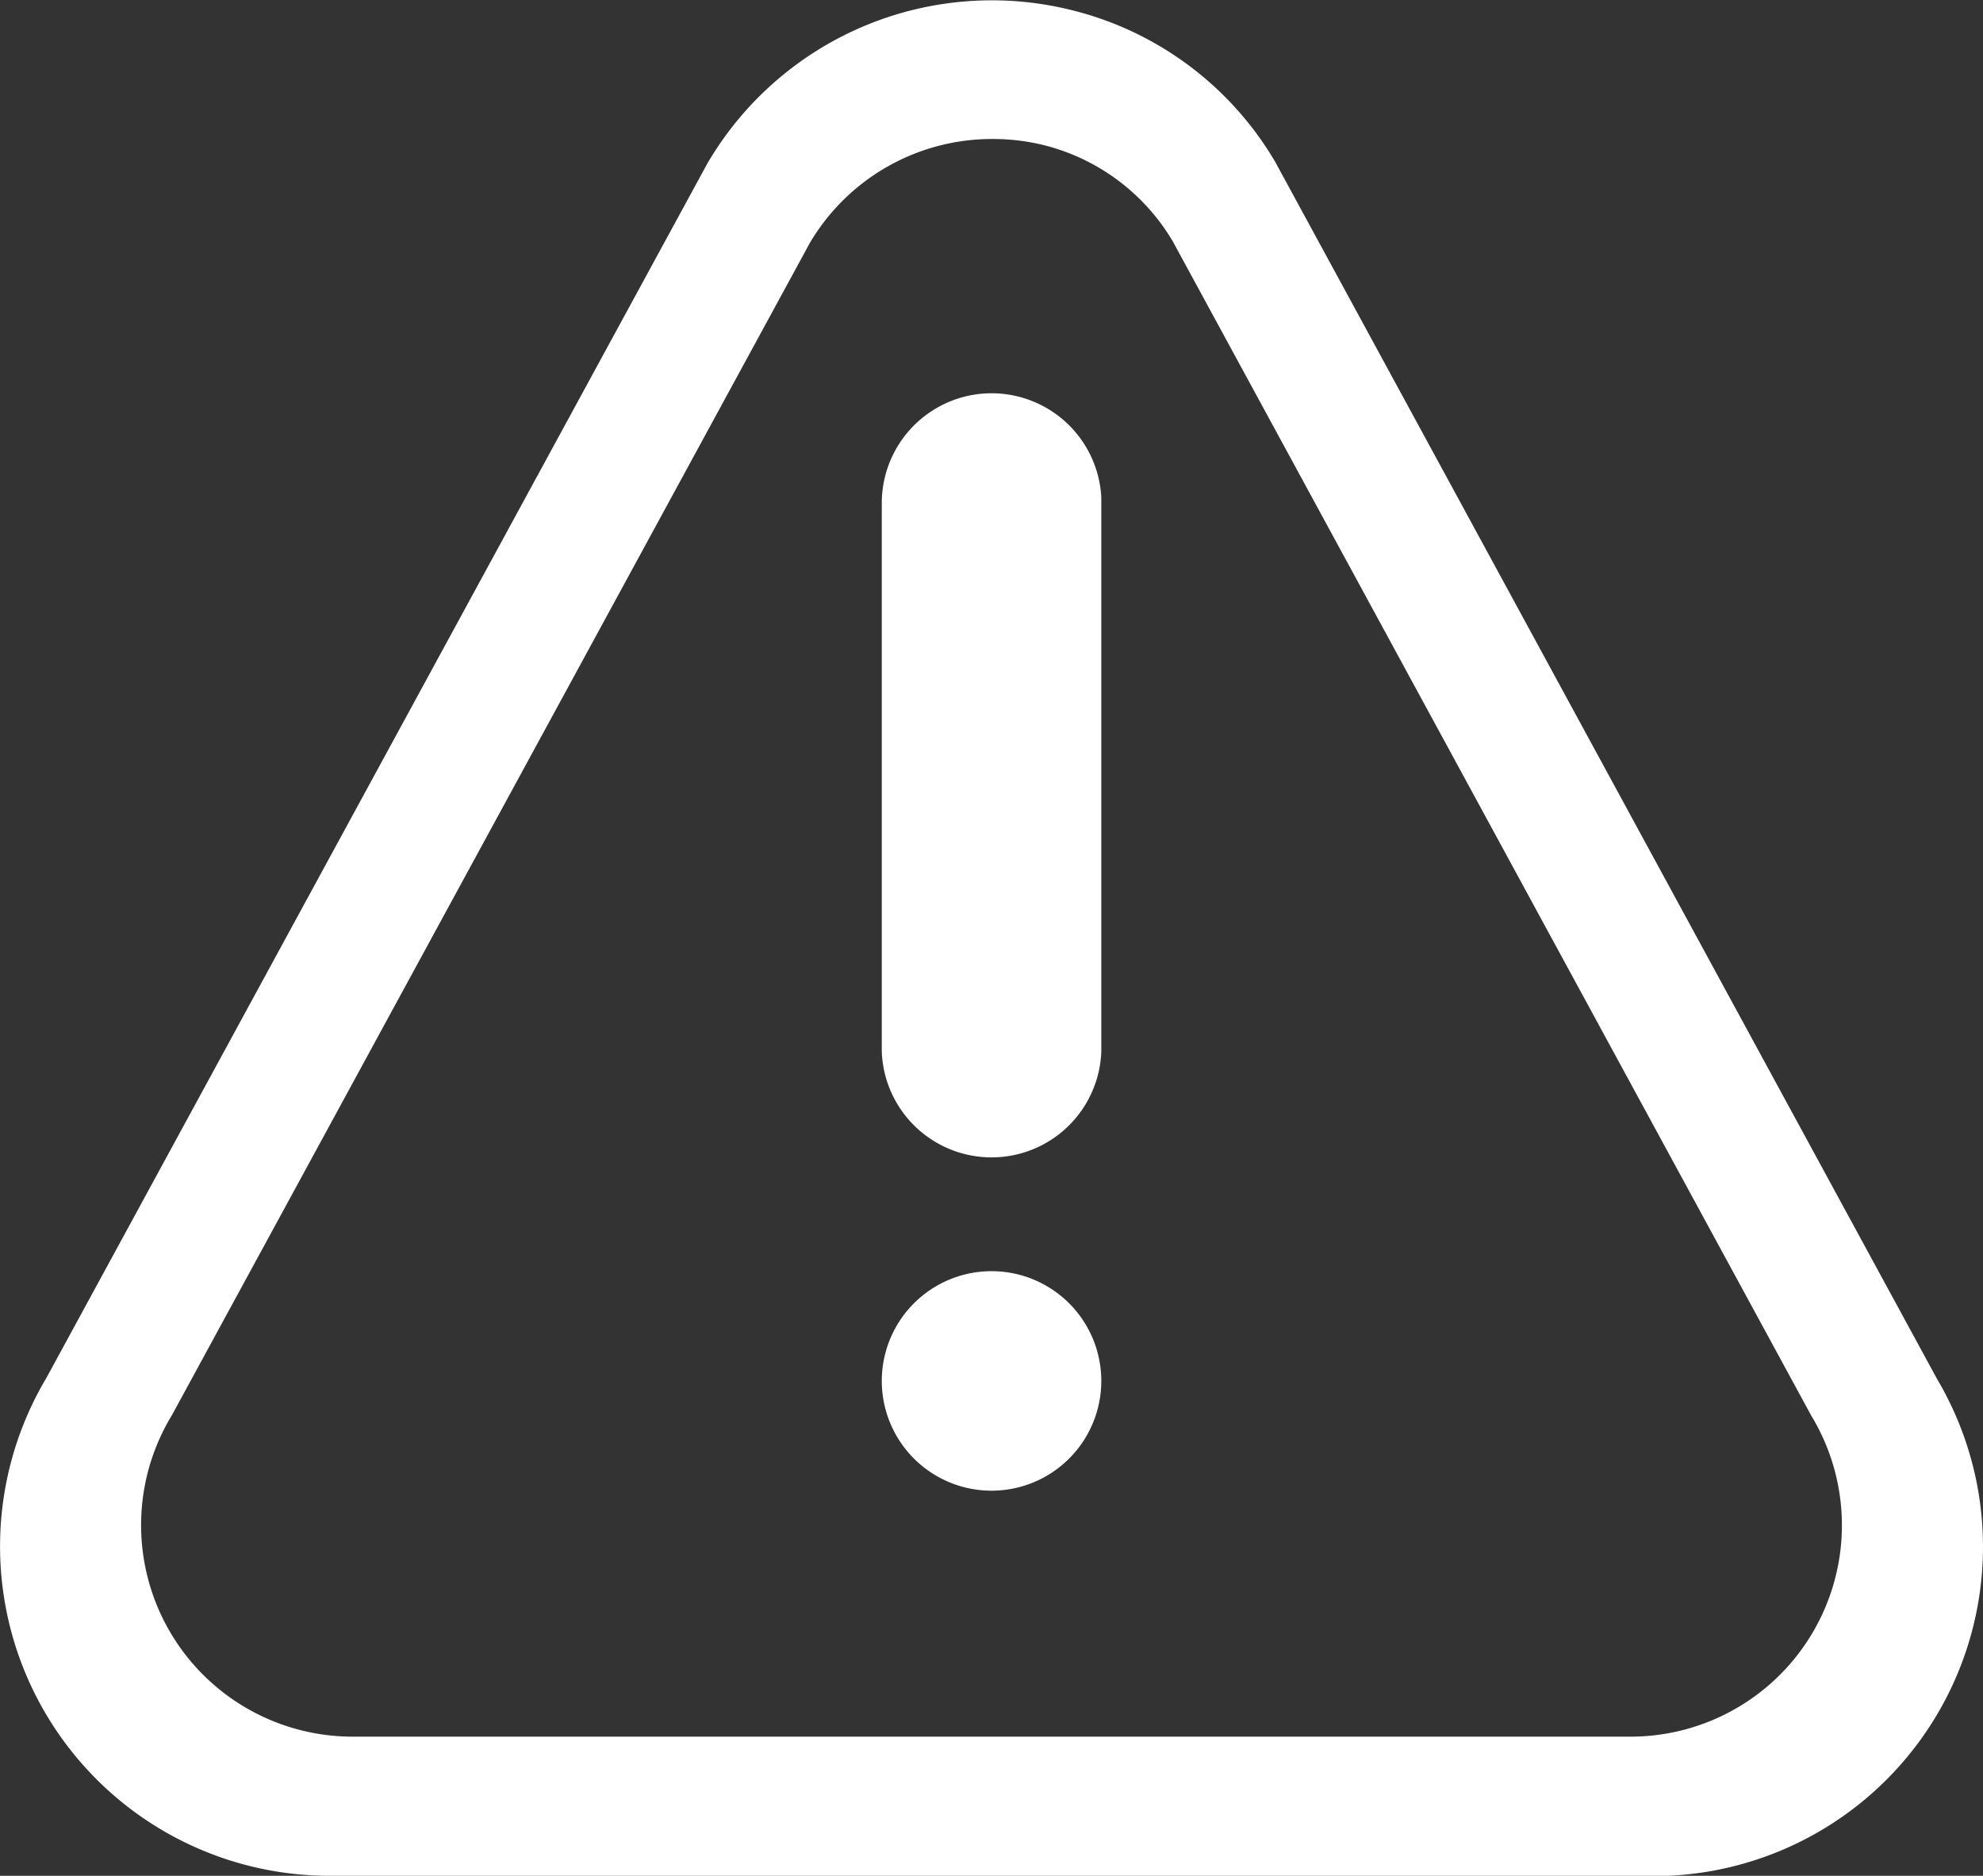 <svg xmlns="http://www.w3.org/2000/svg" width="24.825" height="23.482" viewBox="0 0 24.825 23.482"><rect x="0" y="0" width="24.825" height="23.482" fill="#333333" stroke="none"/><defs><style>.appk{fill:#fff;}</style></defs><g transform="translate(-95.728 -274.21)"><path class="appk" d="M116.426,297.692H99.856a4.124,4.124,0,0,1-3.546-6.235l8.273-15.2a4.127,4.127,0,0,1,4.582-1.915,4.093,4.093,0,0,1,2.527,1.894l8.286,15.237a4.123,4.123,0,0,1-3.552,6.223Zm-8.287-21.742a2.648,2.648,0,0,0-2.272,1.3L97.88,291.926a2.648,2.648,0,0,0,2.264,4.024h15.993a2.646,2.646,0,0,0,2.277-4l-.013-.022-7.993-14.7a2.614,2.614,0,0,0-1.608-1.2A2.667,2.667,0,0,0,108.139,275.95Z"/><path class="appk" d="M108.14,292.871a1.374,1.374,0,1,1,1.375-1.374A1.374,1.374,0,0,1,108.14,292.871Z"/><path class="appk" d="M109.515,287.376a1.375,1.375,0,0,1-2.748,0v-6.867a1.375,1.375,0,0,1,2.748-.075q0,.038,0,.075Z"/></g></svg>